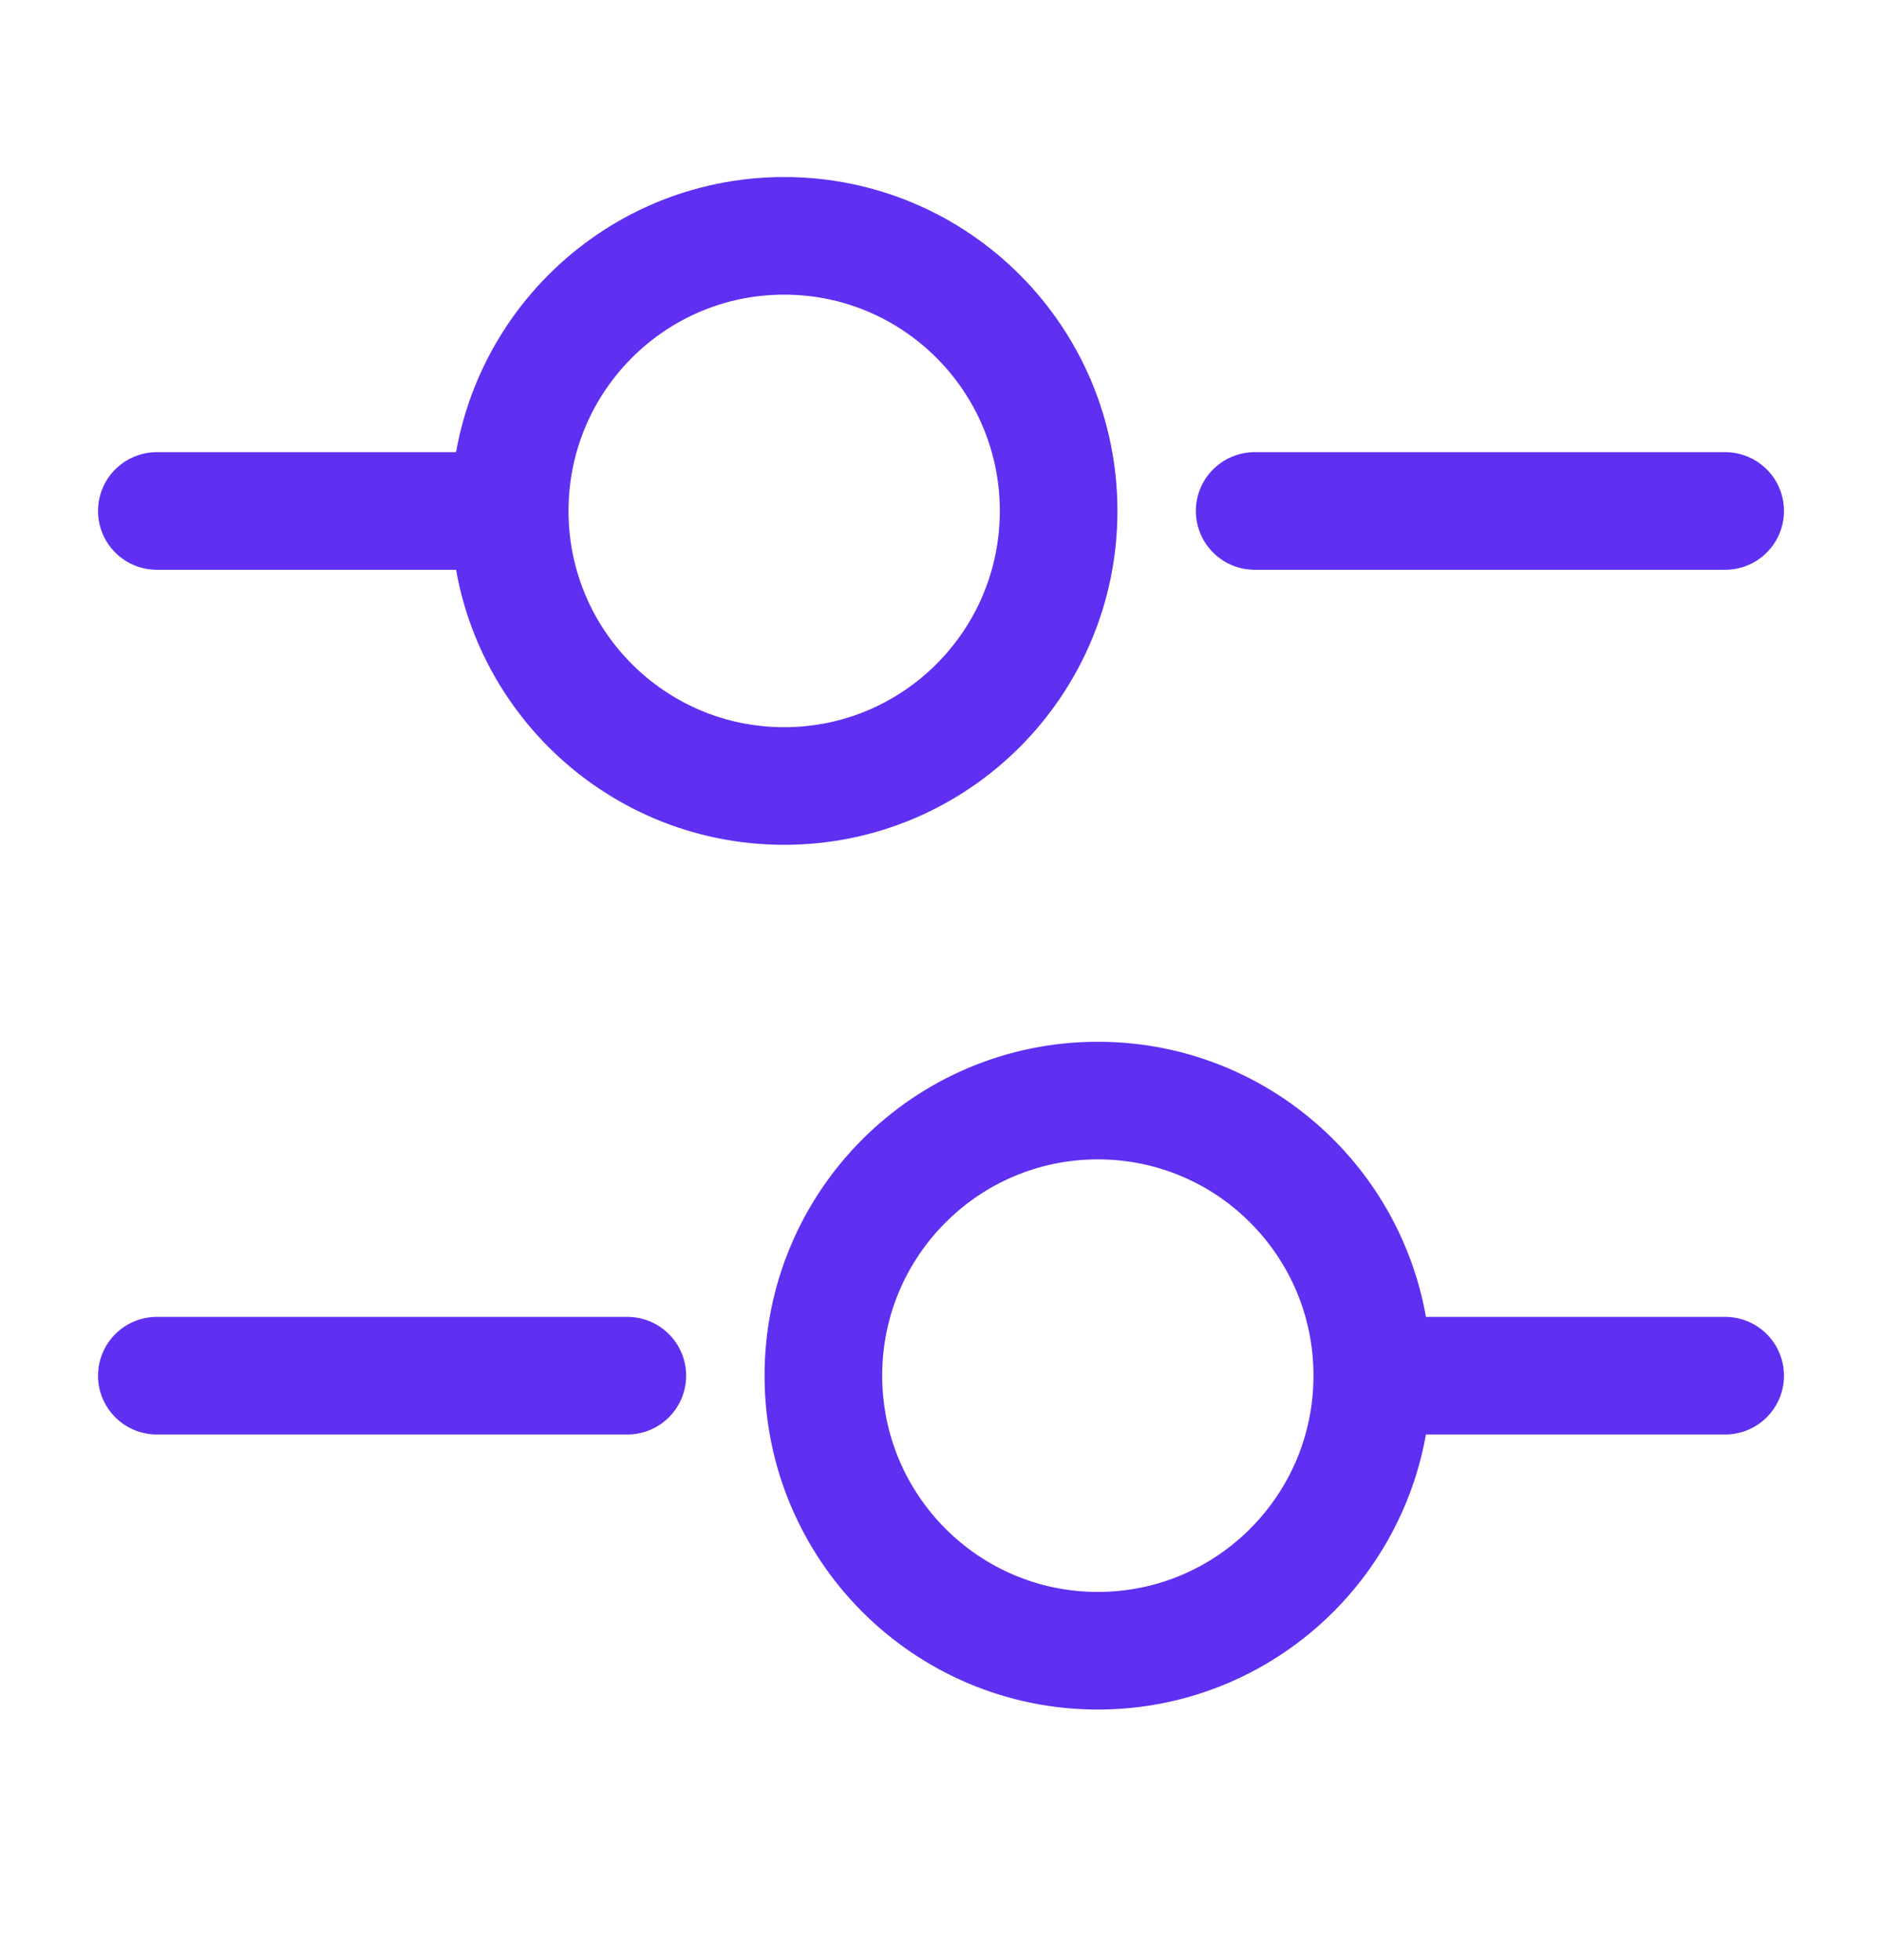 <svg width="24" height="25" viewBox="0 0 24 25" fill="none" xmlns="http://www.w3.org/2000/svg">
<path d="M22 6.517H16" stroke="#5F2FF2" stroke-width="1.5" stroke-miterlimit="10" stroke-linecap="round" stroke-linejoin="round"/>
<path d="M6 6.517H2" stroke="#5F2FF2" stroke-width="1.5" stroke-miterlimit="10" stroke-linecap="round" stroke-linejoin="round"/>
<path d="M10 10.025C11.933 10.025 13.5 8.454 13.5 6.517C13.5 4.579 11.933 3.008 10 3.008C8.067 3.008 6.5 4.579 6.5 6.517C6.5 8.454 8.067 10.025 10 10.025Z" stroke="#5F2FF2" stroke-width="1.5" stroke-miterlimit="10" stroke-linecap="round" stroke-linejoin="round"/>
<path d="M22 17.546H18" stroke="#5F2FF2" stroke-width="1.5" stroke-miterlimit="10" stroke-linecap="round" stroke-linejoin="round"/>
<path d="M8 17.546H2" stroke="#5F2FF2" stroke-width="1.5" stroke-miterlimit="10" stroke-linecap="round" stroke-linejoin="round"/>
<path d="M14 21.054C15.933 21.054 17.5 19.483 17.5 17.545C17.5 15.607 15.933 14.037 14 14.037C12.067 14.037 10.5 15.607 10.5 17.545C10.5 19.483 12.067 21.054 14 21.054Z" stroke="#5F2FF2" stroke-width="1.5" stroke-miterlimit="10" stroke-linecap="round" stroke-linejoin="round"/>
</svg>
